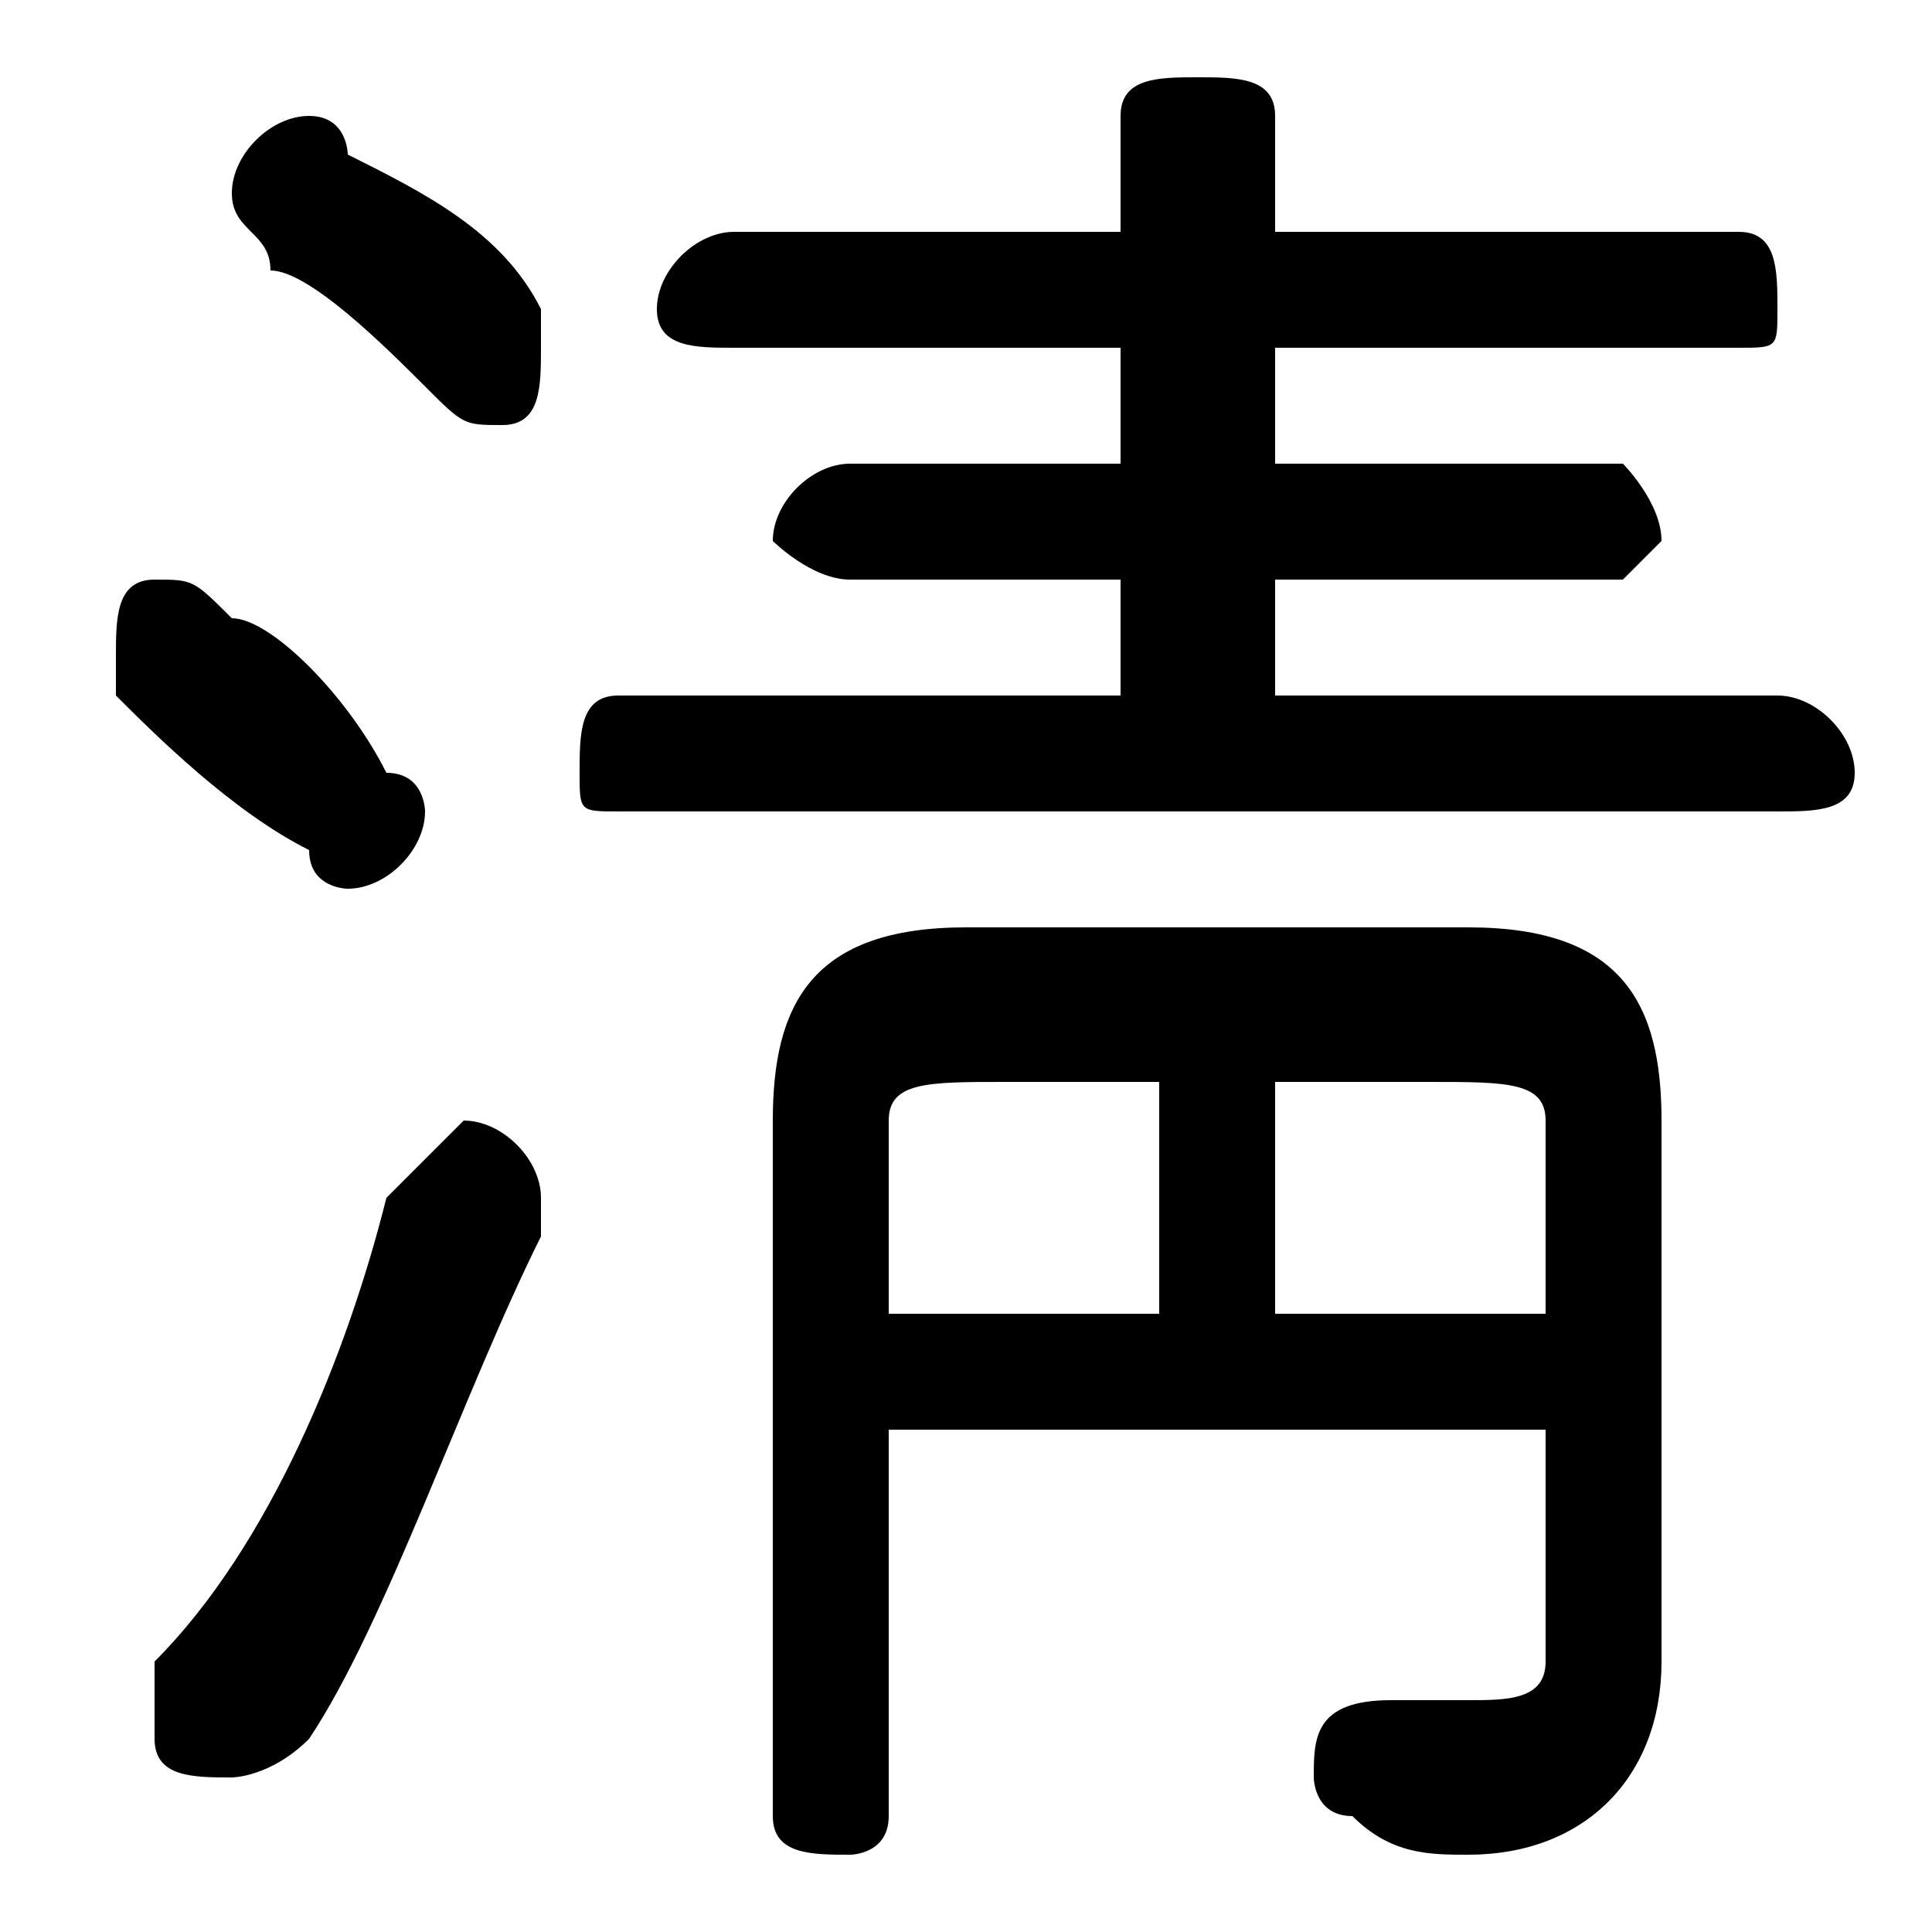 <svg xmlns="http://www.w3.org/2000/svg" viewBox="0 -44.0 50.0 50.0">
    <rect x="0" y="-44.0" width="50.0" height="50.0" fill="#808080" stroke="none"/>
    <g transform="scale(1, -1)">
        <!-- ボディの枠 -->
        <rect x="0" y="-6.0" width="50.0" height="50.0"
            stroke="white" fill="white"/>
        <!-- グリフ座標系の原点 -->
        <circle cx="0" cy="0" r="5" fill="white"/>
        <!-- グリフのアウトライン -->
        <g style="fill:black;stroke:#000000;stroke-width:0;stroke-linecap:round;stroke-linejoin:round;">
        <path d="M 33.0 26.0 L 33.0 29.0 L 42.0 29.0 C 42.0 29.0 43.0 30.0 43.0 30.0 C 43.0 31.0 42.0 32.0 42.0 32.0 L 33.0 32.0 L 33.0 35.0 L 45.0 35.0 C 46.0 35.0 46.0 35.0 46.0 36.0 C 46.0 37.0 46.0 38.0 45.0 38.0 L 33.0 38.0 L 33.0 41.0 C 33.0 42.0 32.0 42.0 31.0 42.0 C 30.0 42.0 29.0 42.0 29.0 41.0 L 29.0 38.0 L 19.0 38.0 C 18.0 38.0 17.0 37.0 17.0 36.0 C 17.0 35.0 18.0 35.0 19.0 35.0 L 29.0 35.0 L 29.0 32.0 L 22.0 32.0 C 21.0 32.0 20.0 31.0 20.0 30.0 C 20.0 30.0 21.0 29.0 22.0 29.0 L 29.0 29.0 L 29.0 26.0 L 16.0 26.0 C 15.0 26.0 15.0 25.0 15.0 24.0 C 15.0 23.0 15.0 23.0 16.0 23.0 L 46.0 23.0 C 47.0 23.0 48.0 23.0 48.0 24.0 C 48.0 25.0 47.0 26.0 46.0 26.0 Z M 23.0 7.0 L 40.0 7.0 L 40.0 1.0 C 40.0 0.0 39.0 -0.0 38.0 -0.0 C 37.0 -0.0 36.0 -0.0 36.0 0.0 C 34.0 0.0 34.0 -1.0 34.0 -2.0 C 34.0 -2.0 34.0 -3.0 35.0 -3.0 C 36.0 -4.0 37.0 -4.0 38.0 -4.0 C 41.0 -4.0 43.0 -2.0 43.0 1.0 L 43.0 15.0 C 43.0 18.0 42.0 20.0 38.0 20.0 L 25.0 20.0 C 21.0 20.0 20.0 18.0 20.0 15.0 L 20.0 -3.0 C 20.0 -4.0 21.0 -4.0 22.0 -4.0 C 22.0 -4.0 23.0 -4.0 23.0 -3.0 Z M 30.0 10.0 L 23.0 10.0 L 23.0 15.0 C 23.0 16.0 24.0 16.0 26.0 16.0 L 30.0 16.0 Z M 33.0 10.0 L 33.0 16.0 L 37.0 16.0 C 39.0 16.0 40.0 16.0 40.0 15.0 L 40.0 10.0 Z M 9.0 40.0 C 9.0 40.0 9.0 41.0 8.0 41.0 C 7.0 41.0 6.0 40.0 6.0 39.0 C 6.0 38.0 7.0 38.0 7.0 37.0 C 8.0 37.0 10.0 35.0 11.0 34.0 C 12.0 33.0 12.0 33.0 13.0 33.0 C 14.0 33.0 14.0 34.0 14.0 35.0 C 14.0 35.0 14.0 36.0 14.0 36.0 C 13.0 38.0 11.0 39.0 9.0 40.0 Z M 10.0 13.0 C 9.0 9.0 7.0 4.0 4.0 1.0 C 4.0 0.0 4.0 -0.0 4.0 -1.0 C 4.0 -2.0 5.0 -2.0 6.0 -2.0 C 6.0 -2.0 7.0 -2.0 8.0 -1.0 C 10.0 2.0 12.0 8.0 14.0 12.0 C 14.0 13.0 14.0 13.0 14.0 13.0 C 14.0 14.0 13.0 15.0 12.0 15.0 C 12.0 15.0 11.0 14.0 10.0 13.0 Z M 6.0 28.0 C 5.0 29.0 5.0 29.0 4.0 29.0 C 3.0 29.0 3.0 28.0 3.0 27.0 C 3.0 27.0 3.0 26.0 3.0 26.0 C 4.0 25.0 6.0 23.0 8.0 22.0 C 8.0 21.0 9.0 21.0 9.0 21.0 C 10.0 21.0 11.0 22.0 11.0 23.0 C 11.0 23.0 11.0 24.0 10.0 24.0 C 9.0 26.0 7.0 28.0 6.0 28.0 Z"/>
    </g>
    </g>
</svg>

